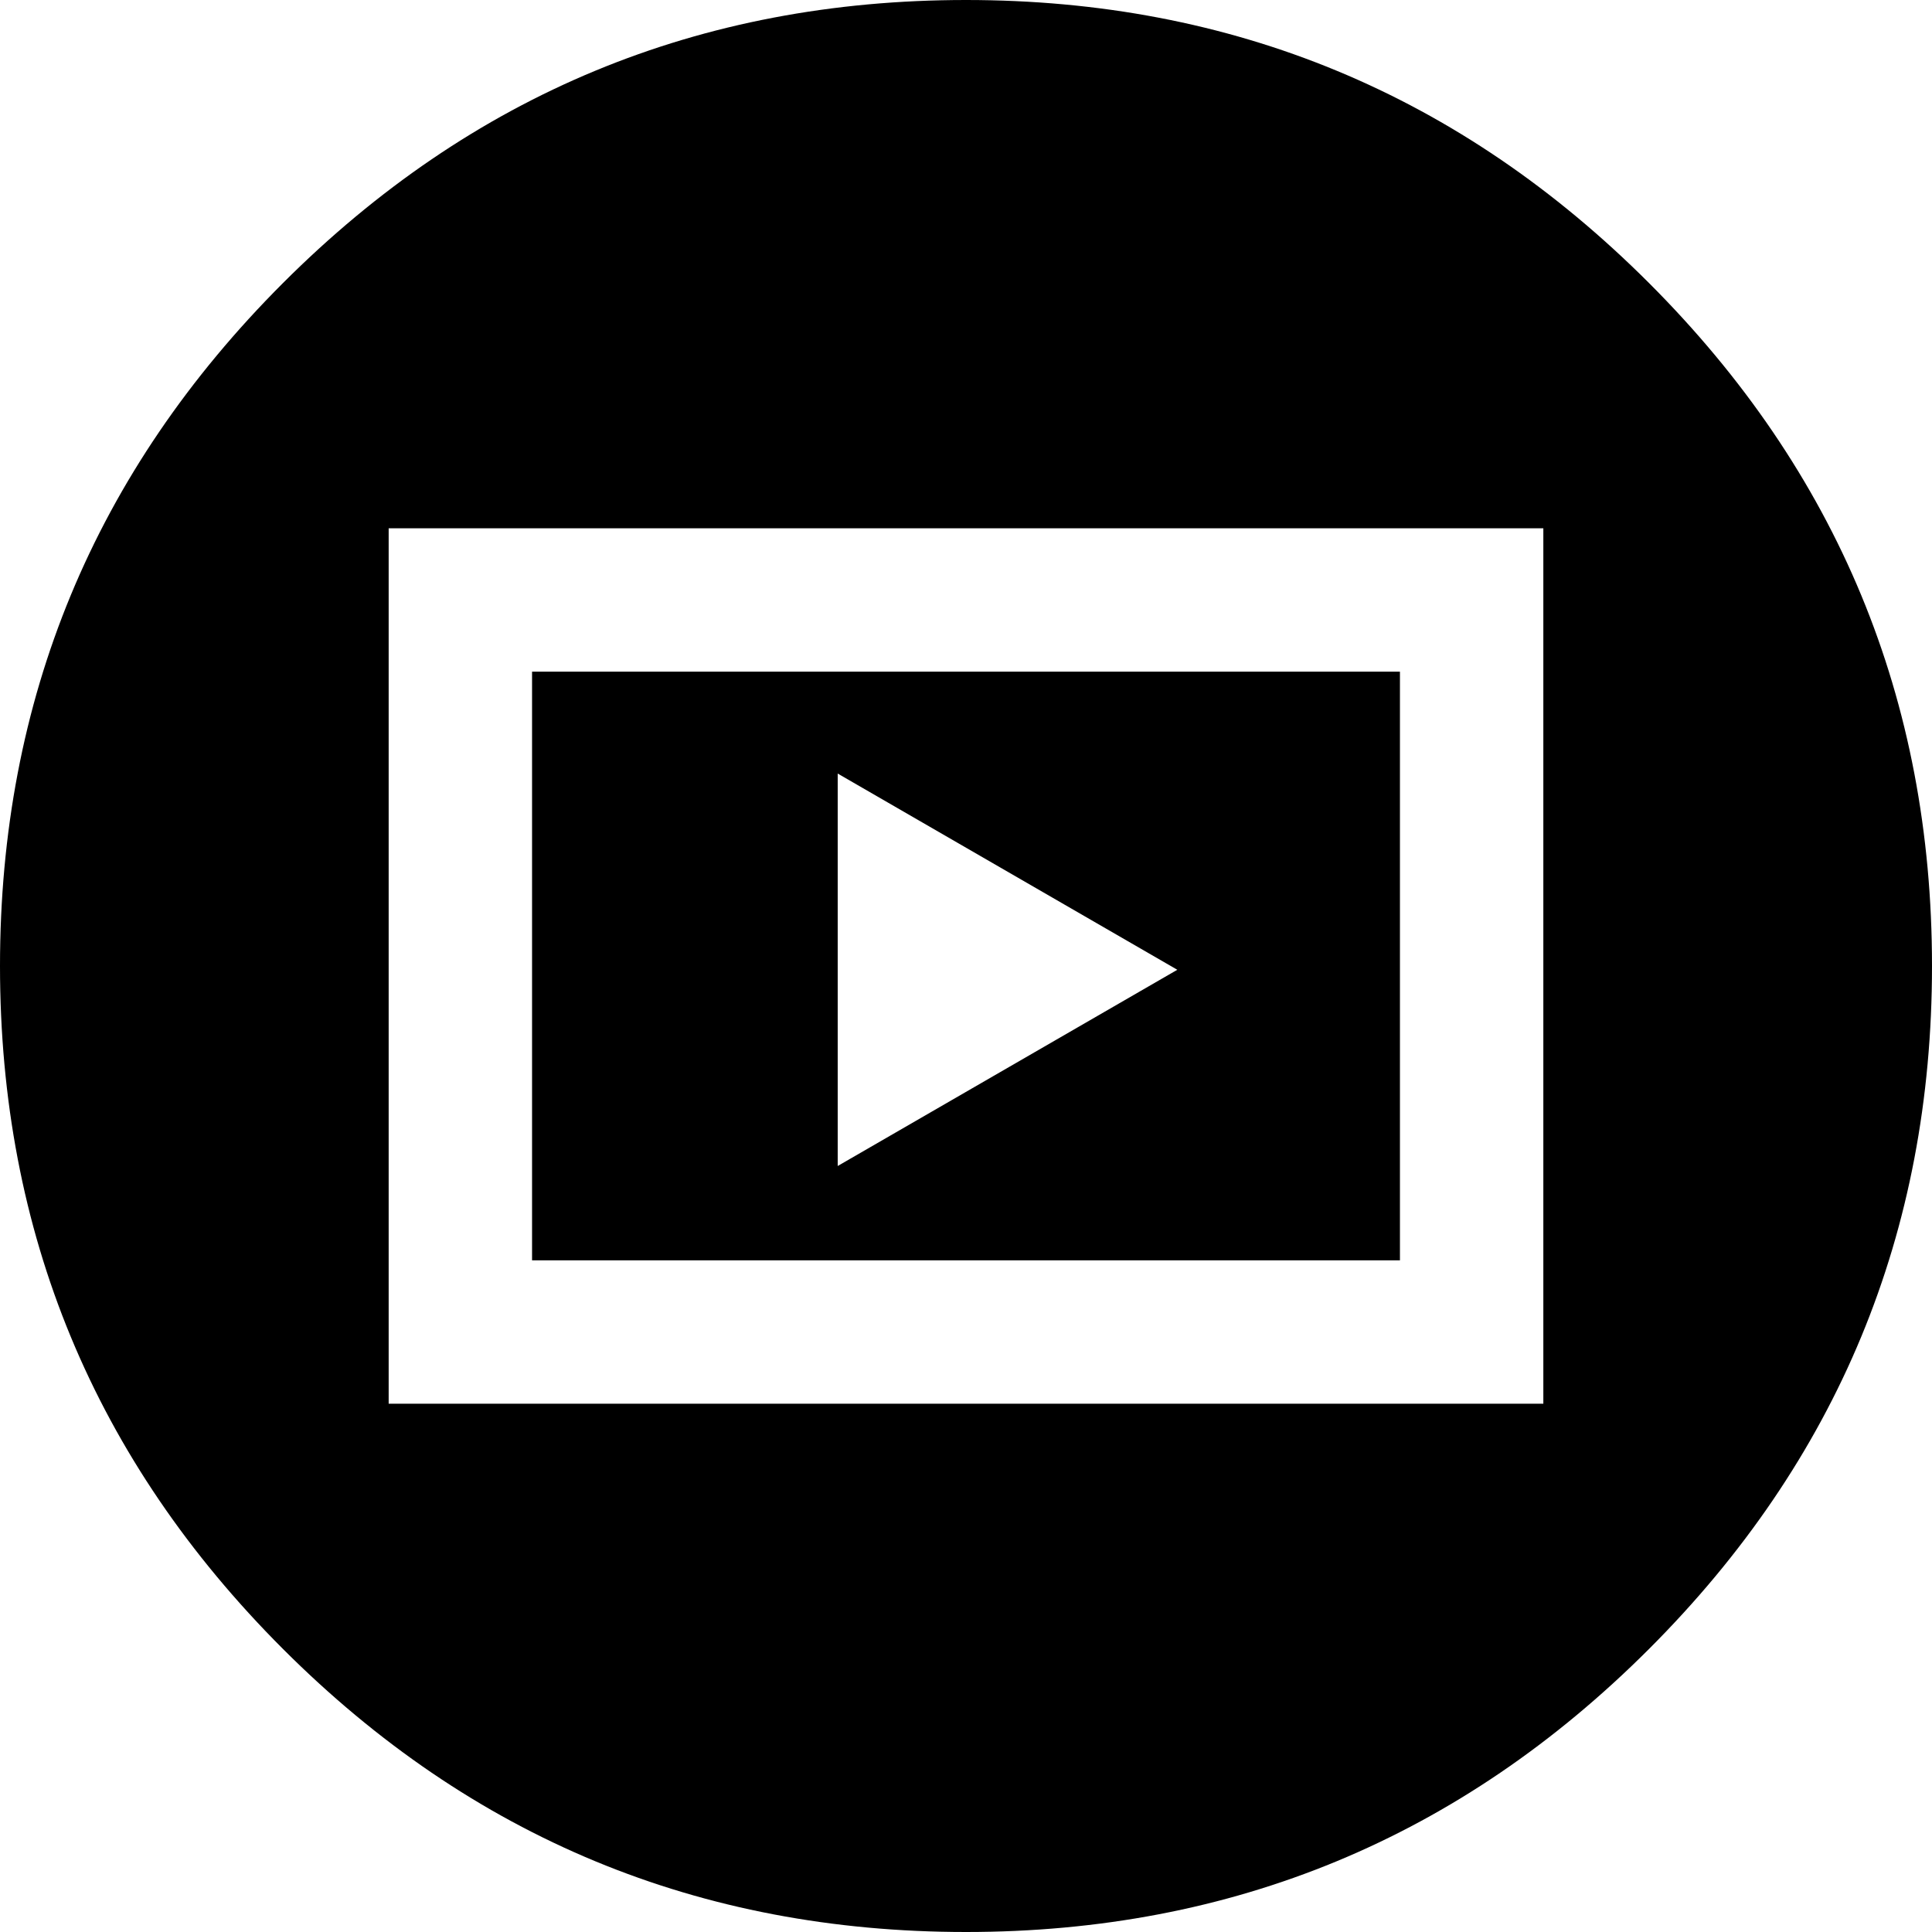 <svg height="1000px" width="1000px" xmlns="http://www.w3.org/2000/svg">
  <g>
    <path d="M0 500c0 -138.021 48.828 -255.859 146.484 -353.516c97.657 -97.656 215.495 -146.484 353.516 -146.484c138.021 0 255.859 48.828 353.516 146.484c97.656 97.657 146.484 215.495 146.484 353.516c0 138.021 -48.828 255.859 -146.484 353.516c-97.657 97.656 -215.495 146.484 -353.516 146.484c-138.021 0 -255.859 -48.828 -353.516 -146.484c-97.656 -97.657 -146.484 -215.495 -146.484 -353.516c0 0 0 0 0 0m201.172 226.562c0 0 597.656 0 597.656 0c0 0 0 -453.125 0 -453.125c0 0 -597.656 0 -597.656 0c0 0 0 453.125 0 453.125c0 0 0 0 0 0m74.219 -74.218c0 0 0 -304.688 0 -304.688c0 0 449.218 0 449.218 0c0 0 0 304.688 0 304.688c0 0 -449.218 0 -449.218 0c0 0 0 0 0 0m158.203 -48.828c0 0 175.781 -101.563 175.781 -101.563c0 0 -175.781 -101.562 -175.781 -101.562c0 0 0 203.125 0 203.125c0 0 0 0 0 0" />
  </g>
</svg>